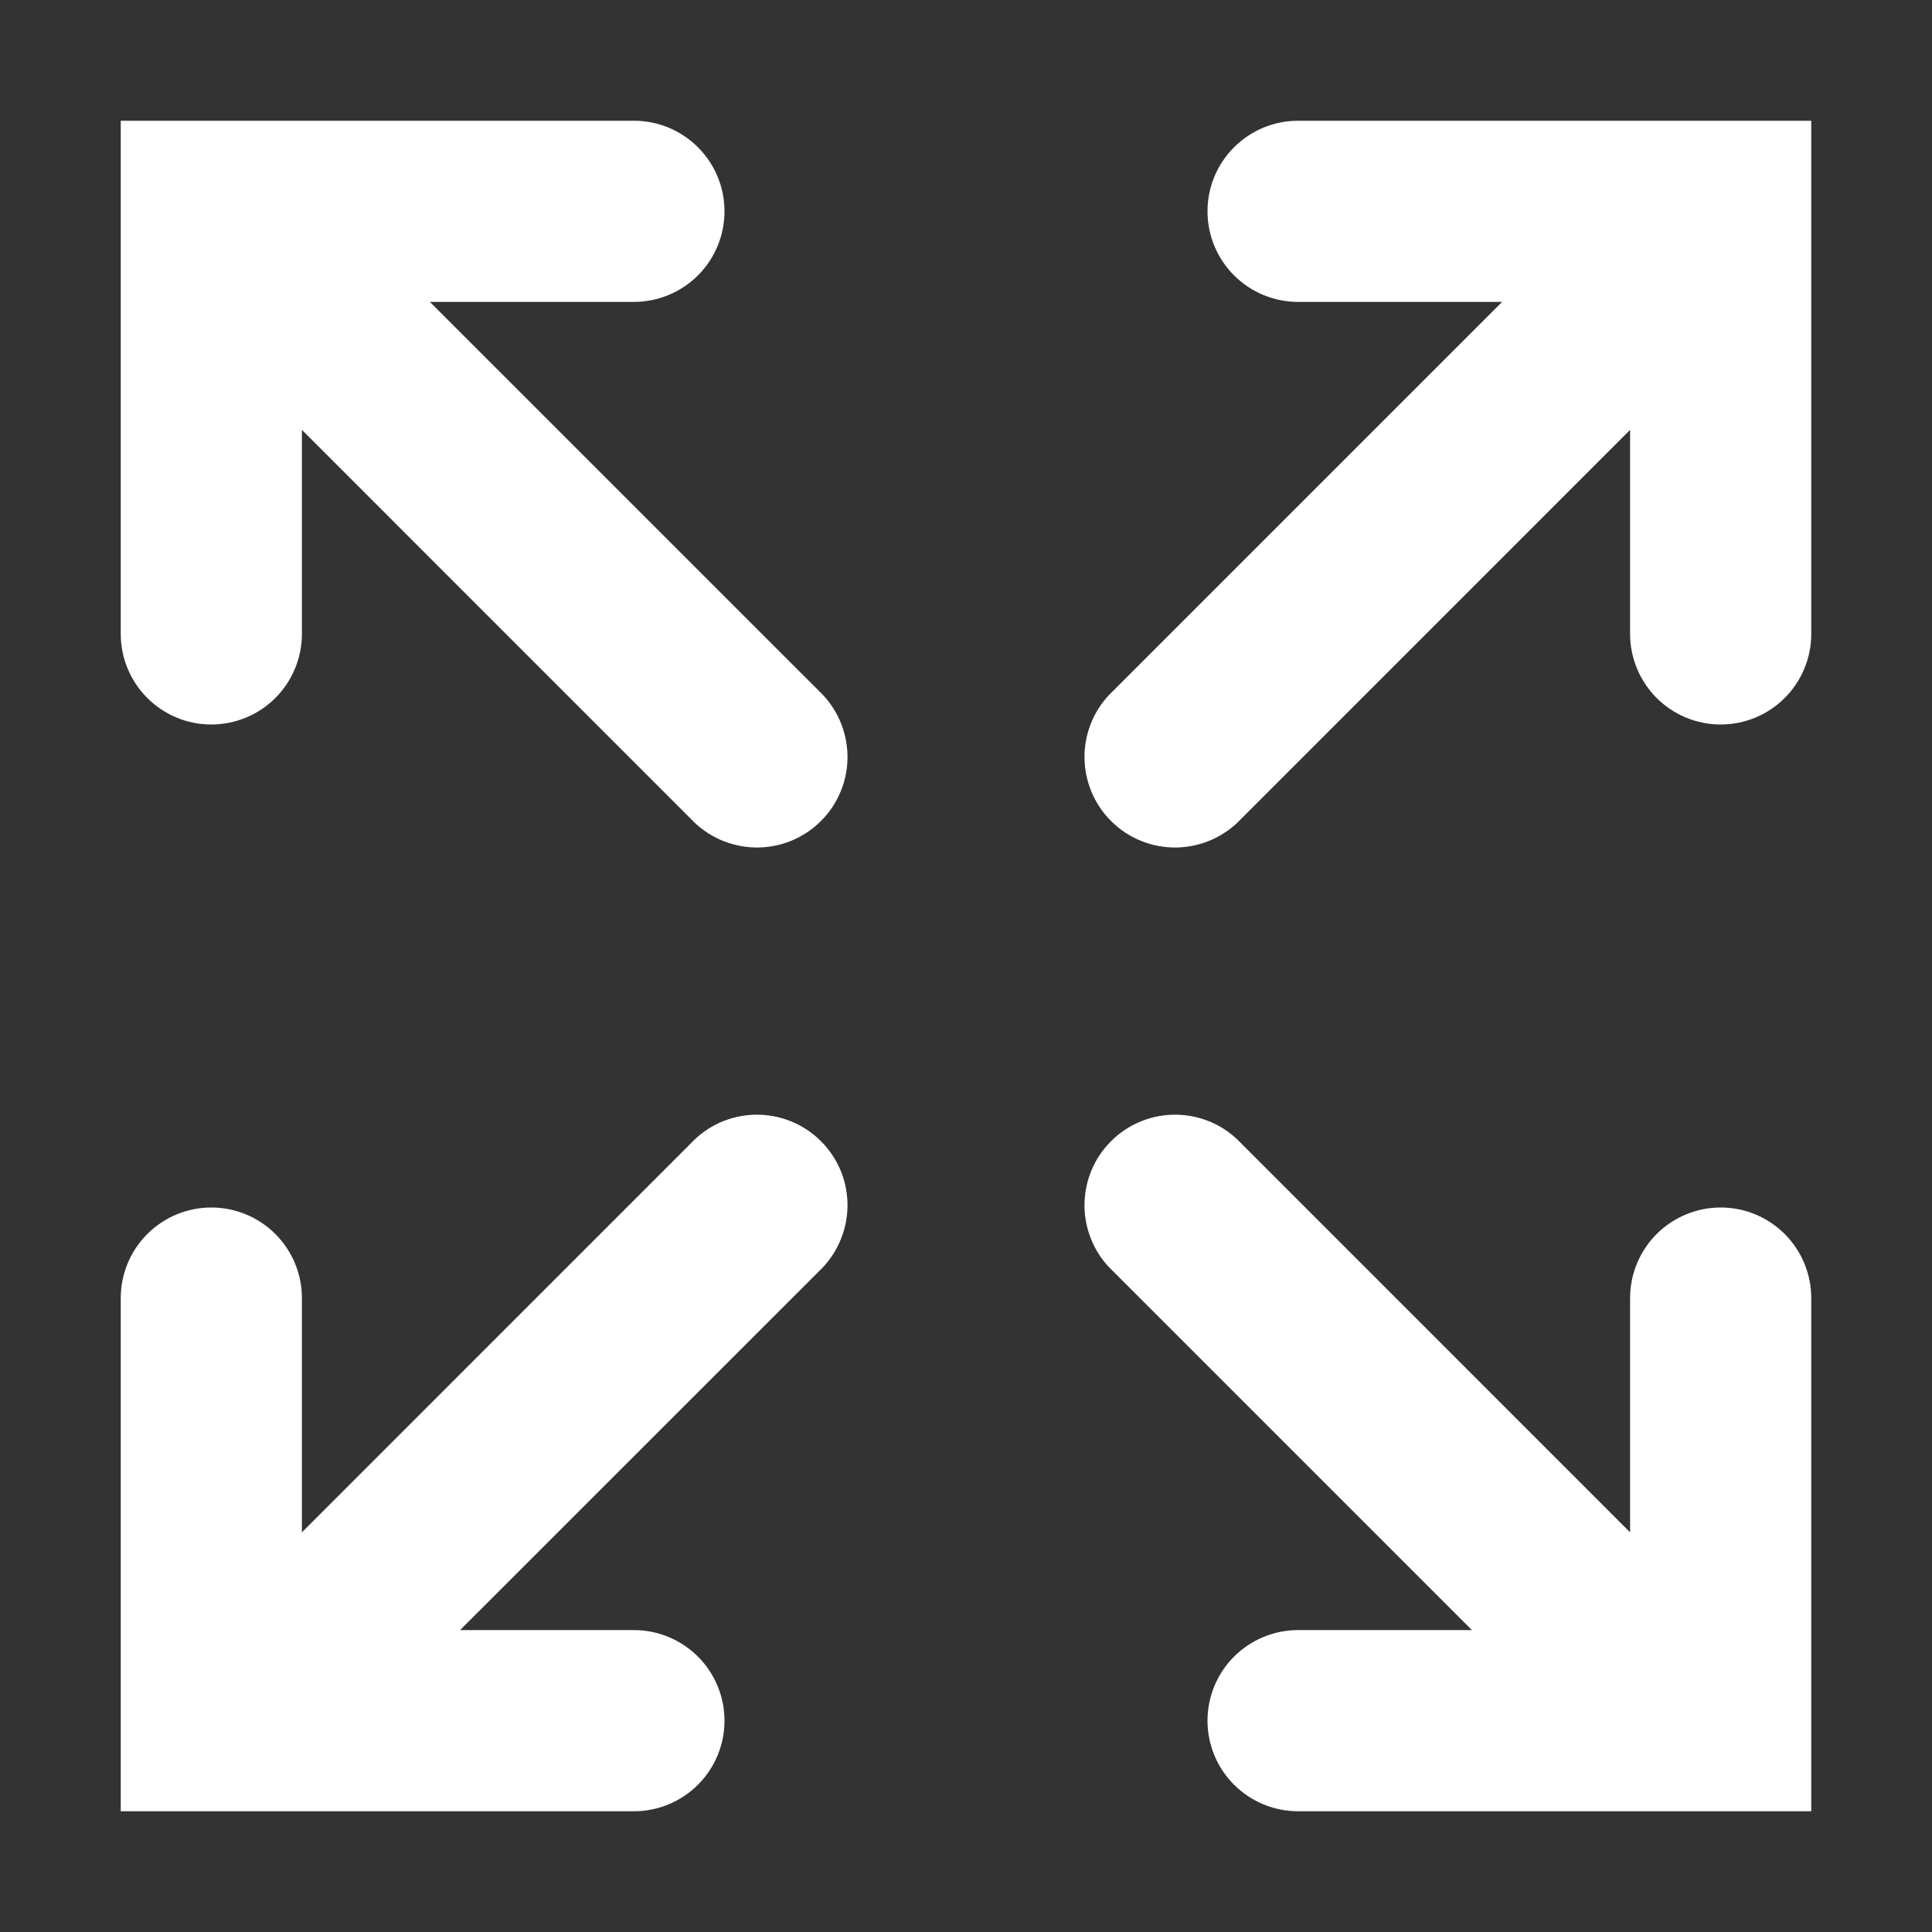 <svg width="30" height="30" viewBox="0 0 30 30" fill="none" xmlns="http://www.w3.org/2000/svg">
<rect x="0" y="0" width="30" height="30" fill="#333333" stroke="none"/>
<g clip-path="url(#clip0_324_603)">
<path fill-rule="evenodd" clip-rule="evenodd" d="M28.125 9.844C28.125 10.217 27.977 10.574 27.713 10.838C27.449 11.102 27.092 11.25 26.719 11.25C26.346 11.25 25.988 11.102 25.724 10.838C25.461 10.574 25.312 10.217 25.312 9.844V6.675L19.275 12.713C19.146 12.851 18.991 12.961 18.819 13.038C18.646 13.115 18.46 13.156 18.271 13.16C18.082 13.163 17.895 13.129 17.72 13.058C17.544 12.987 17.385 12.882 17.252 12.748C17.118 12.615 17.013 12.456 16.942 12.28C16.872 12.105 16.837 11.918 16.84 11.729C16.843 11.54 16.885 11.354 16.962 11.181C17.038 11.009 17.149 10.854 17.288 10.725L23.325 4.688H20.156C19.783 4.688 19.426 4.539 19.162 4.276C18.898 4.012 18.75 3.654 18.75 3.281C18.75 2.908 18.898 2.551 19.162 2.287C19.426 2.023 19.783 1.875 20.156 1.875H28.125V9.844ZM7.144 25.312L12.713 19.744C12.851 19.615 12.961 19.46 13.038 19.287C13.115 19.115 13.156 18.928 13.16 18.74C13.163 18.551 13.129 18.363 13.058 18.188C12.987 18.013 12.882 17.854 12.748 17.721C12.615 17.587 12.456 17.482 12.28 17.411C12.105 17.34 11.918 17.306 11.729 17.309C11.54 17.312 11.354 17.354 11.181 17.43C11.009 17.507 10.854 17.618 10.725 17.756L4.688 23.794V20.156C4.688 19.783 4.539 19.426 4.276 19.162C4.012 18.898 3.654 18.75 3.281 18.75C2.908 18.75 2.551 18.898 2.287 19.162C2.023 19.426 1.875 19.783 1.875 20.156V28.125H9.844C10.217 28.125 10.574 27.977 10.838 27.713C11.102 27.449 11.25 27.092 11.25 26.719C11.25 26.346 11.102 25.988 10.838 25.724C10.574 25.461 10.217 25.312 9.844 25.312H7.144Z" fill="white"/>
<path fill-rule="evenodd" clip-rule="evenodd" d="M1.875 9.844C1.875 10.217 2.023 10.574 2.287 10.838C2.551 11.102 2.908 11.25 3.281 11.25C3.654 11.25 4.012 11.102 4.276 10.838C4.539 10.574 4.688 10.217 4.688 9.844V6.675L10.725 12.713C10.854 12.851 11.009 12.961 11.181 13.038C11.354 13.115 11.54 13.156 11.729 13.16C11.918 13.163 12.105 13.129 12.28 13.058C12.456 12.987 12.615 12.882 12.748 12.748C12.882 12.615 12.987 12.456 13.058 12.28C13.129 12.105 13.163 11.918 13.16 11.729C13.156 11.54 13.115 11.354 13.038 11.181C12.961 11.009 12.851 10.854 12.713 10.725L6.675 4.688H9.844C10.217 4.688 10.574 4.539 10.838 4.276C11.102 4.012 11.25 3.654 11.25 3.281C11.25 2.908 11.102 2.551 10.838 2.287C10.574 2.023 10.217 1.875 9.844 1.875H1.875V9.844ZM22.856 25.312L17.288 19.744C17.149 19.615 17.038 19.46 16.962 19.287C16.885 19.115 16.843 18.928 16.84 18.74C16.837 18.551 16.872 18.363 16.942 18.188C17.013 18.013 17.118 17.854 17.252 17.721C17.385 17.587 17.544 17.482 17.72 17.411C17.895 17.34 18.082 17.306 18.271 17.309C18.46 17.312 18.646 17.354 18.819 17.43C18.991 17.507 19.146 17.618 19.275 17.756L25.312 23.794V20.156C25.312 19.783 25.461 19.426 25.724 19.162C25.988 18.898 26.346 18.75 26.719 18.75C27.092 18.75 27.449 18.898 27.713 19.162C27.977 19.426 28.125 19.783 28.125 20.156V28.125H20.156C19.783 28.125 19.426 27.977 19.162 27.713C18.898 27.449 18.75 27.092 18.75 26.719C18.75 26.346 18.898 25.988 19.162 25.724C19.426 25.461 19.783 25.312 20.156 25.312H22.856Z" fill="white"/>
</g>
<defs>
<clipPath id="clip0_324_603">
<rect width="30" height="30" fill="white"/>
</clipPath>
</defs>
</svg>
